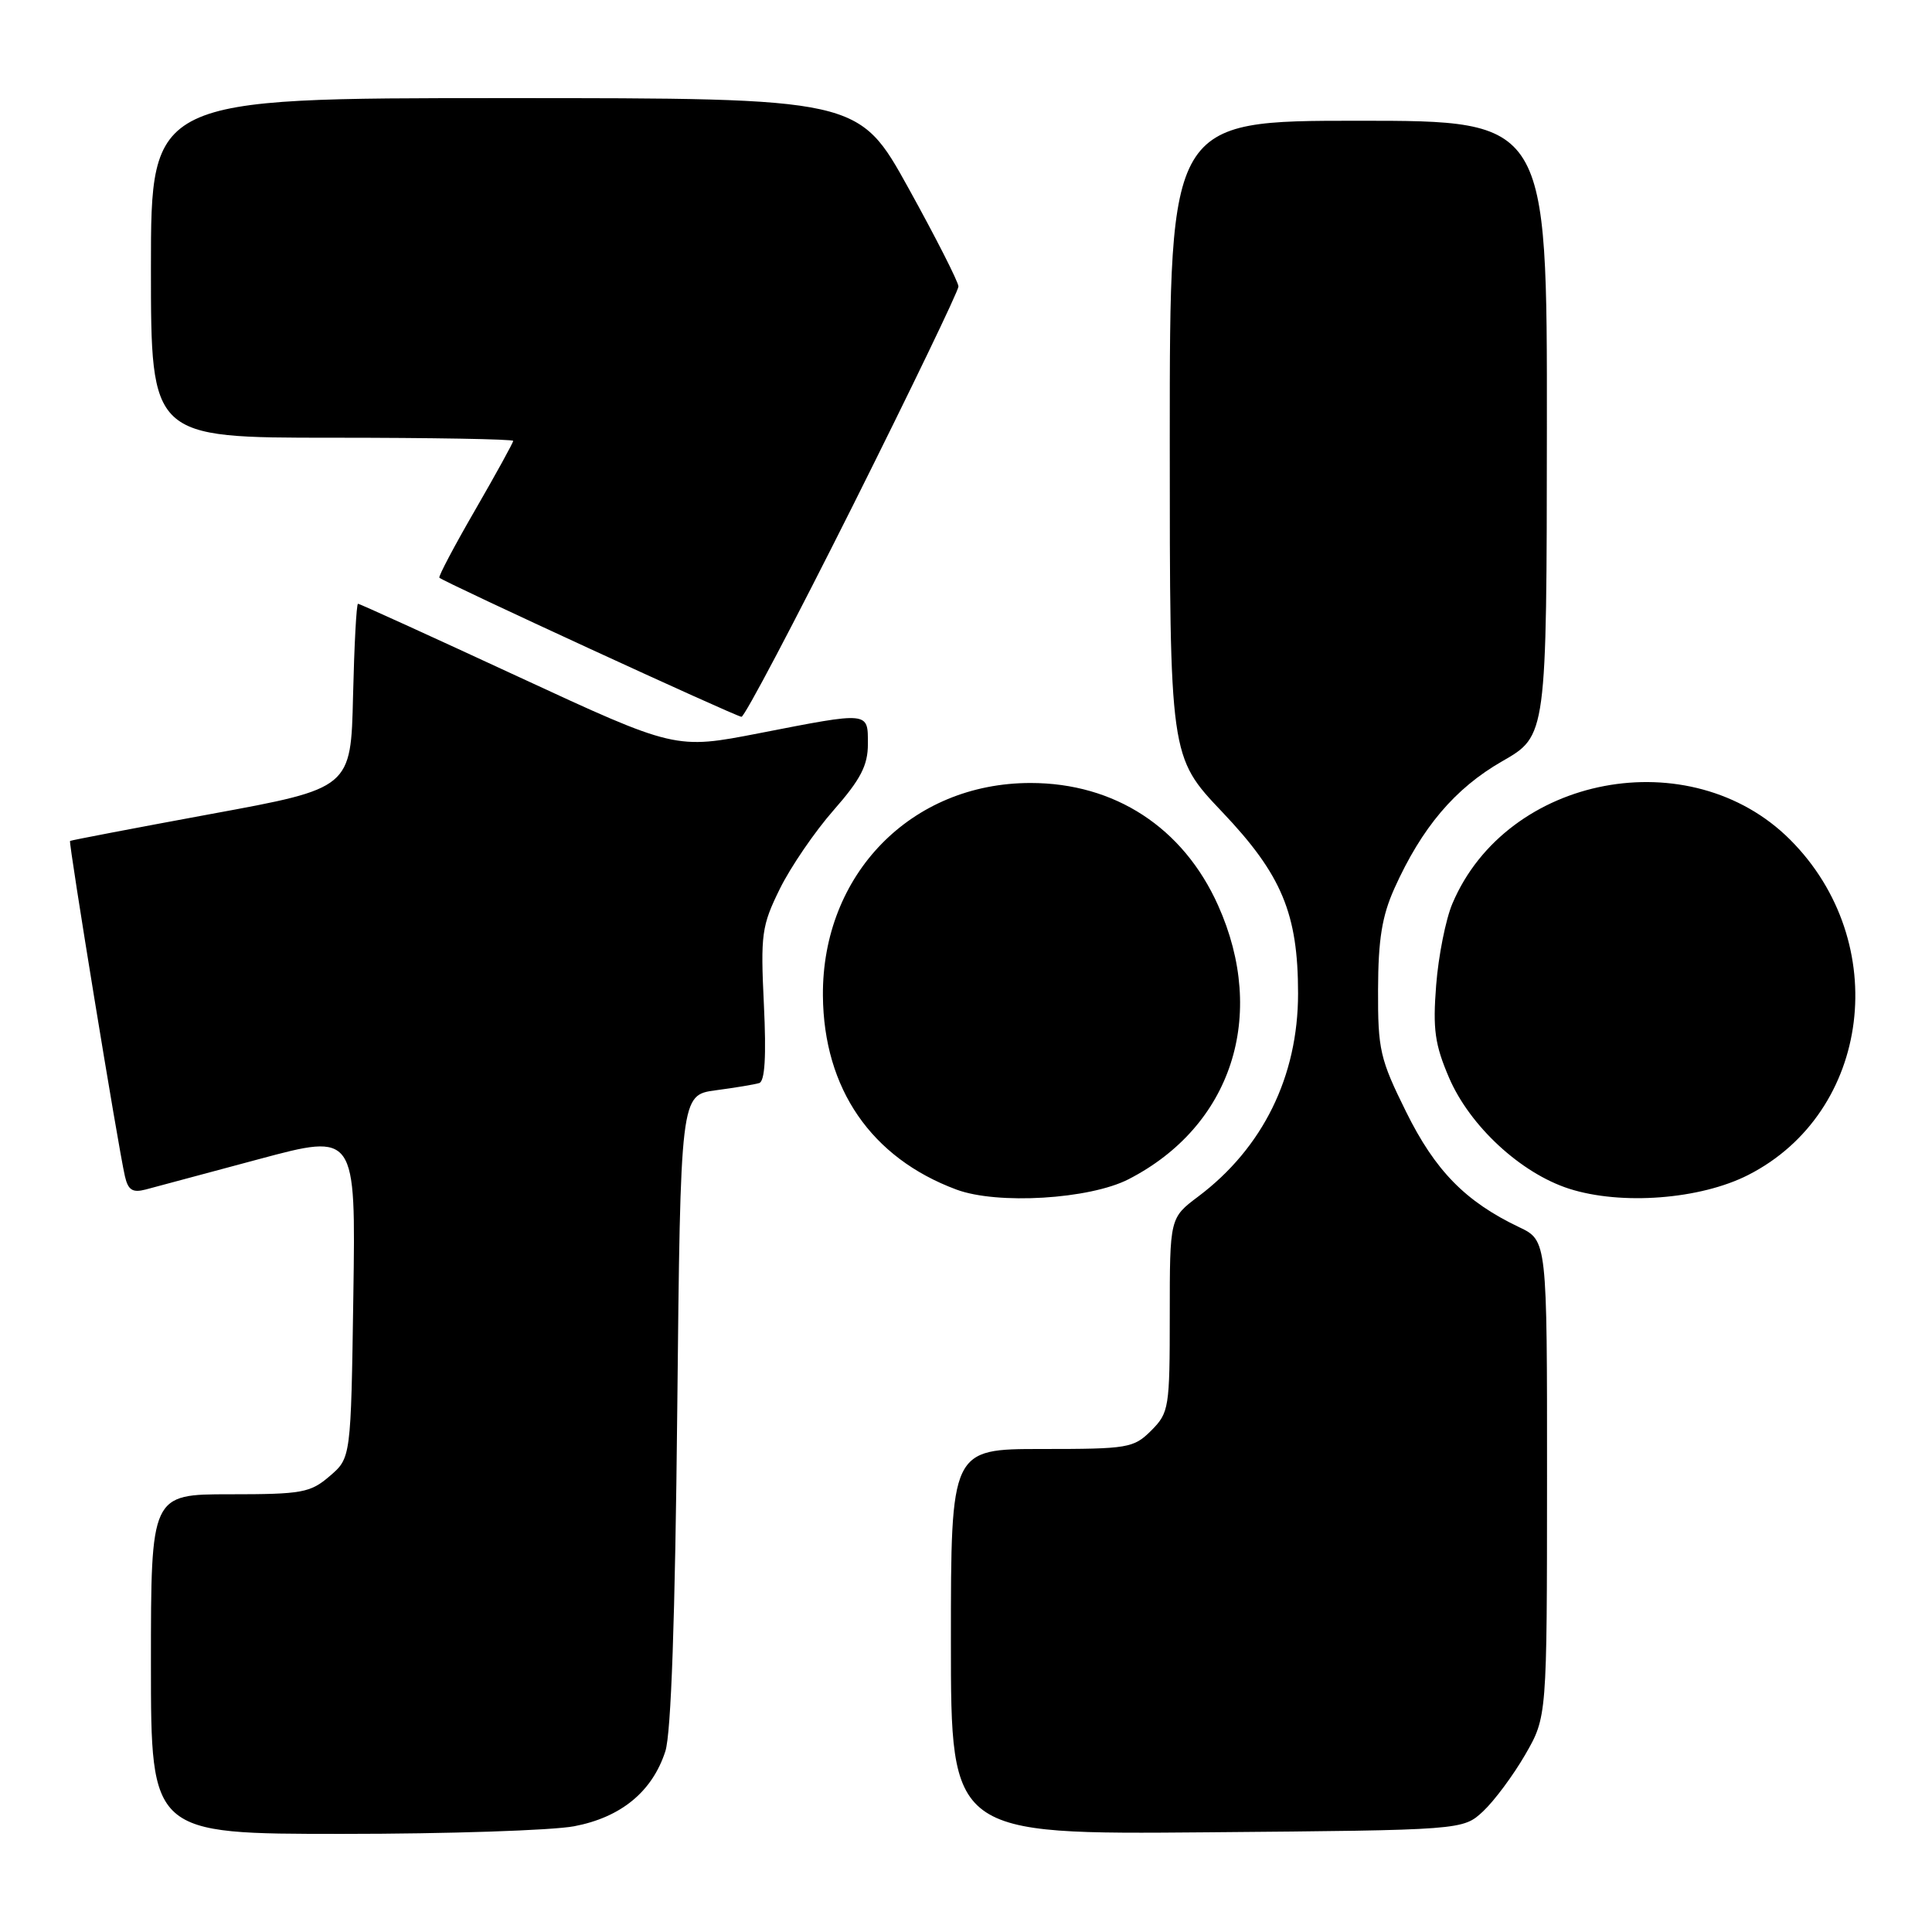 <?xml version="1.0" encoding="UTF-8" standalone="no"?>
<!DOCTYPE svg PUBLIC "-//W3C//DTD SVG 1.1//EN" "http://www.w3.org/Graphics/SVG/1.1/DTD/svg11.dtd" >
<svg xmlns="http://www.w3.org/2000/svg" xmlns:xlink="http://www.w3.org/1999/xlink" version="1.1" viewBox="0 0 256 256">
 <g >
 <path fill="currentColor"
d=" M 76.07 241.99 C 82.29 240.81 86.43 237.40 88.16 232.06 C 88.93 229.70 89.46 214.39 89.74 186.80 C 90.17 145.10 90.17 145.10 94.83 144.47 C 97.40 144.13 100.00 143.70 100.60 143.51 C 101.35 143.28 101.55 139.96 101.22 133.12 C 100.77 123.79 100.92 122.68 103.33 117.78 C 104.76 114.88 107.97 110.18 110.47 107.34 C 114.04 103.27 115.00 101.42 115.00 98.59 C 115.00 94.26 115.29 94.29 100.57 97.16 C 89.50 99.31 89.50 99.31 68.66 89.66 C 57.20 84.35 47.65 80.00 47.44 80.00 C 47.23 80.00 46.94 85.50 46.78 92.22 C 46.50 104.45 46.50 104.45 28.00 107.85 C 17.82 109.73 9.40 111.34 9.28 111.43 C 9.06 111.61 15.64 151.89 16.55 155.85 C 16.97 157.69 17.56 158.07 19.29 157.62 C 20.51 157.30 27.27 155.49 34.32 153.59 C 47.14 150.15 47.14 150.15 46.82 171.66 C 46.50 193.18 46.50 193.18 43.69 195.59 C 41.12 197.80 40.04 198.00 30.44 198.00 C 20.00 198.00 20.00 198.00 20.00 220.50 C 20.00 243.00 20.00 243.00 45.36 243.00 C 59.31 243.00 73.13 242.54 76.07 241.99 Z  M 196.53 240.00 C 198.00 238.62 200.51 235.25 202.10 232.50 C 204.98 227.50 204.98 227.50 204.99 195.94 C 205.00 164.37 205.00 164.37 201.28 162.60 C 194.17 159.21 190.17 155.12 186.31 147.31 C 182.85 140.32 182.57 139.09 182.60 131.12 C 182.62 124.50 183.12 121.39 184.76 117.73 C 188.40 109.64 192.79 104.46 199.05 100.87 C 204.94 97.50 204.94 97.50 204.97 56.75 C 205.00 16.00 205.00 16.00 180.00 16.00 C 155.00 16.00 155.00 16.00 155.00 58.13 C 155.00 100.27 155.00 100.27 161.94 107.58 C 169.84 115.89 172.00 121.06 172.00 131.65 C 172.00 142.62 167.34 152.10 158.78 158.54 C 155.00 161.38 155.00 161.38 155.00 174.24 C 155.00 186.55 154.90 187.19 152.55 189.55 C 150.21 191.88 149.50 192.00 138.05 192.00 C 126.00 192.00 126.00 192.00 126.00 217.54 C 126.00 243.08 126.00 243.08 159.92 242.79 C 193.84 242.50 193.84 242.50 196.53 240.00 Z  M 149.55 156.25 C 163.20 149.23 167.97 134.60 161.40 119.96 C 156.78 109.66 147.72 103.75 136.55 103.75 C 120.73 103.75 108.92 115.86 109.04 131.93 C 109.14 144.26 115.44 153.42 126.72 157.62 C 132.16 159.65 144.37 158.91 149.55 156.25 Z  M 231.65 155.69 C 247.95 147.39 250.76 124.83 237.20 111.26 C 224.00 98.07 199.68 102.67 192.45 119.73 C 191.57 121.80 190.60 126.66 190.30 130.52 C 189.84 136.39 190.12 138.40 192.01 142.81 C 194.77 149.22 201.51 155.45 207.91 157.51 C 214.83 159.73 225.29 158.93 231.65 155.69 Z  M 113.00 67.01 C 120.70 51.61 127.00 38.54 127.00 37.96 C 127.00 37.38 124.03 31.53 120.39 24.95 C 113.78 13.00 113.78 13.00 66.89 13.00 C 20.00 13.00 20.00 13.00 20.00 35.50 C 20.00 58.00 20.00 58.00 44.00 58.00 C 57.20 58.00 68.00 58.19 68.00 58.42 C 68.00 58.65 65.74 62.76 62.97 67.56 C 60.20 72.35 58.06 76.39 58.22 76.55 C 58.81 77.13 97.53 94.96 98.25 94.98 C 98.66 94.99 105.29 82.40 113.00 67.01 Z "/>
</g>
</svg>